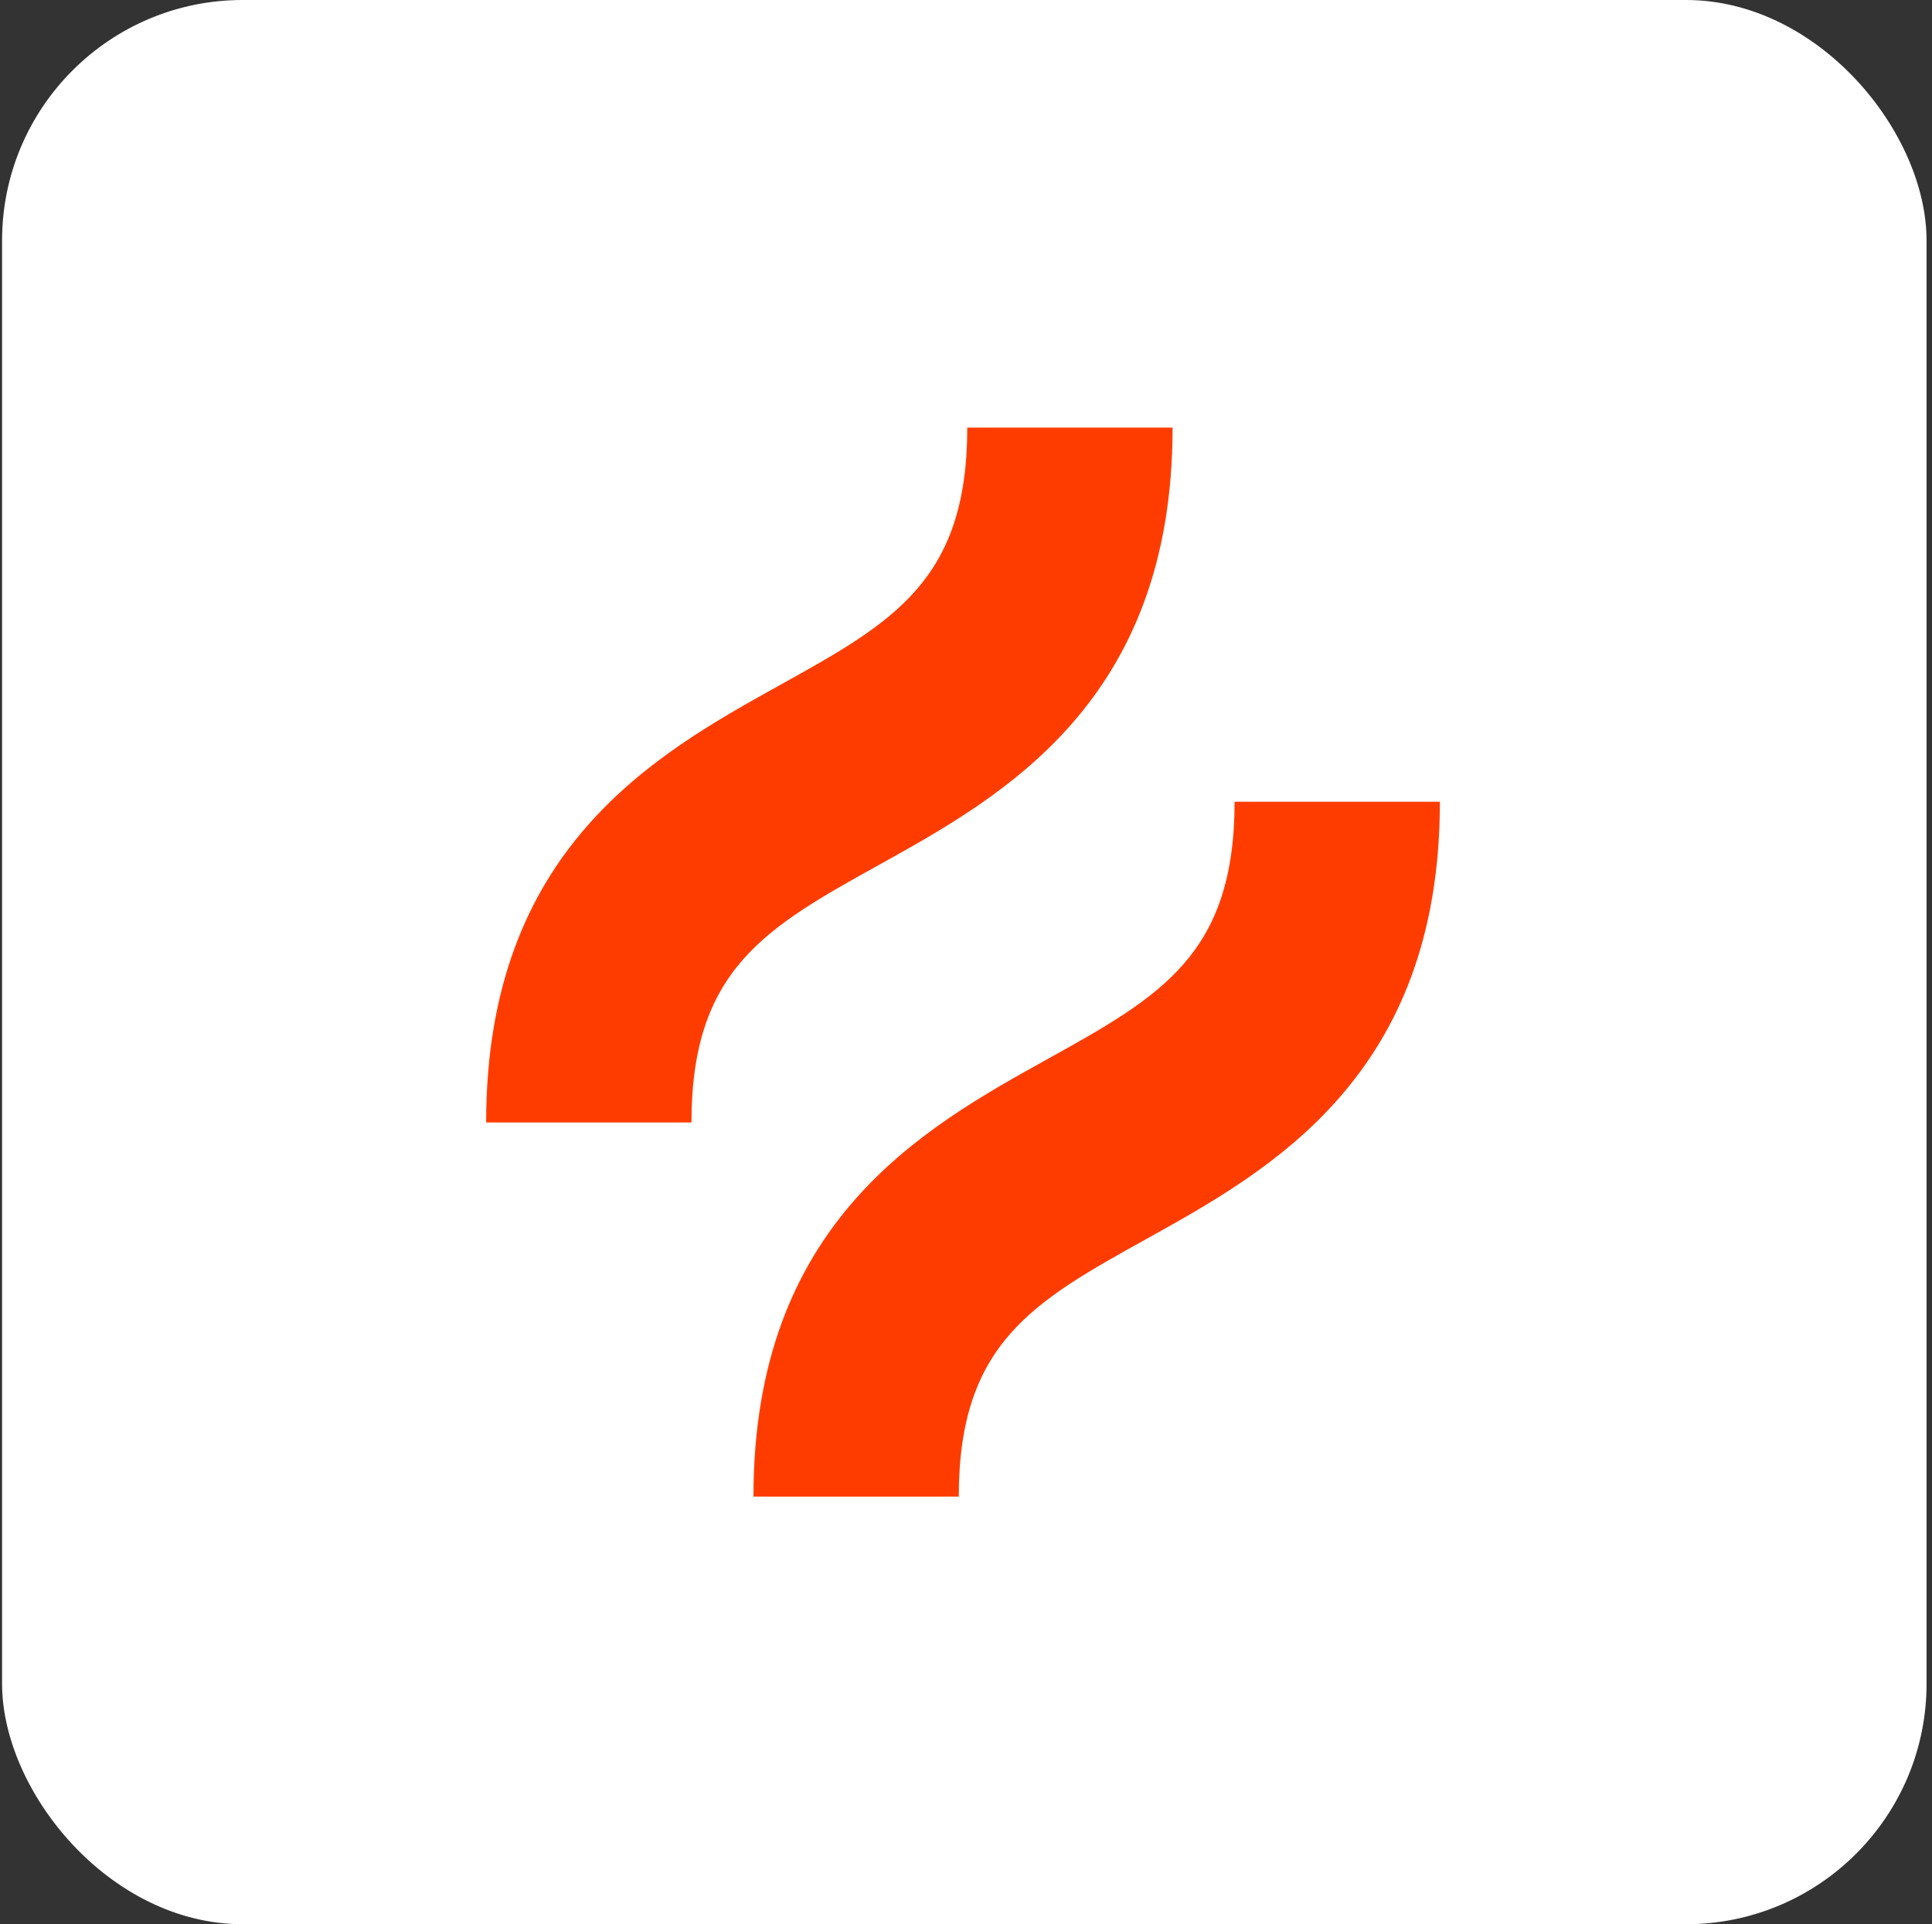 <svg width="257" height="256" viewBox="0 0 257 256" fill="none" xmlns="http://www.w3.org/2000/svg">
<rect x="0" y="0" width="257" height="256" fill="#333333" stroke="none"/>
<rect x="0.776" y="0.5" width="255" height="255" rx="31.5" fill="white"/>
<rect x="0.776" y="0.5" width="255" height="255" rx="31.5" stroke="white"/>
<path d="M116.957 115.048C133.426 105.899 155.981 93.366 155.981 56.889H128.67C128.67 77.298 118.734 82.818 103.693 91.174C87.224 100.326 64.669 112.854 64.669 149.335H91.981C91.981 128.924 101.917 123.404 116.957 115.048Z" fill="#FF3C00"/>
<path d="M164.229 106.666C164.229 127.076 154.293 132.596 139.253 140.95C122.788 150.1 100.228 162.631 100.228 199.111H127.539C127.539 178.701 137.475 173.181 152.515 164.825C168.984 155.676 191.539 143.146 191.539 106.666H164.229Z" fill="#FF3C00"/>
</svg>
